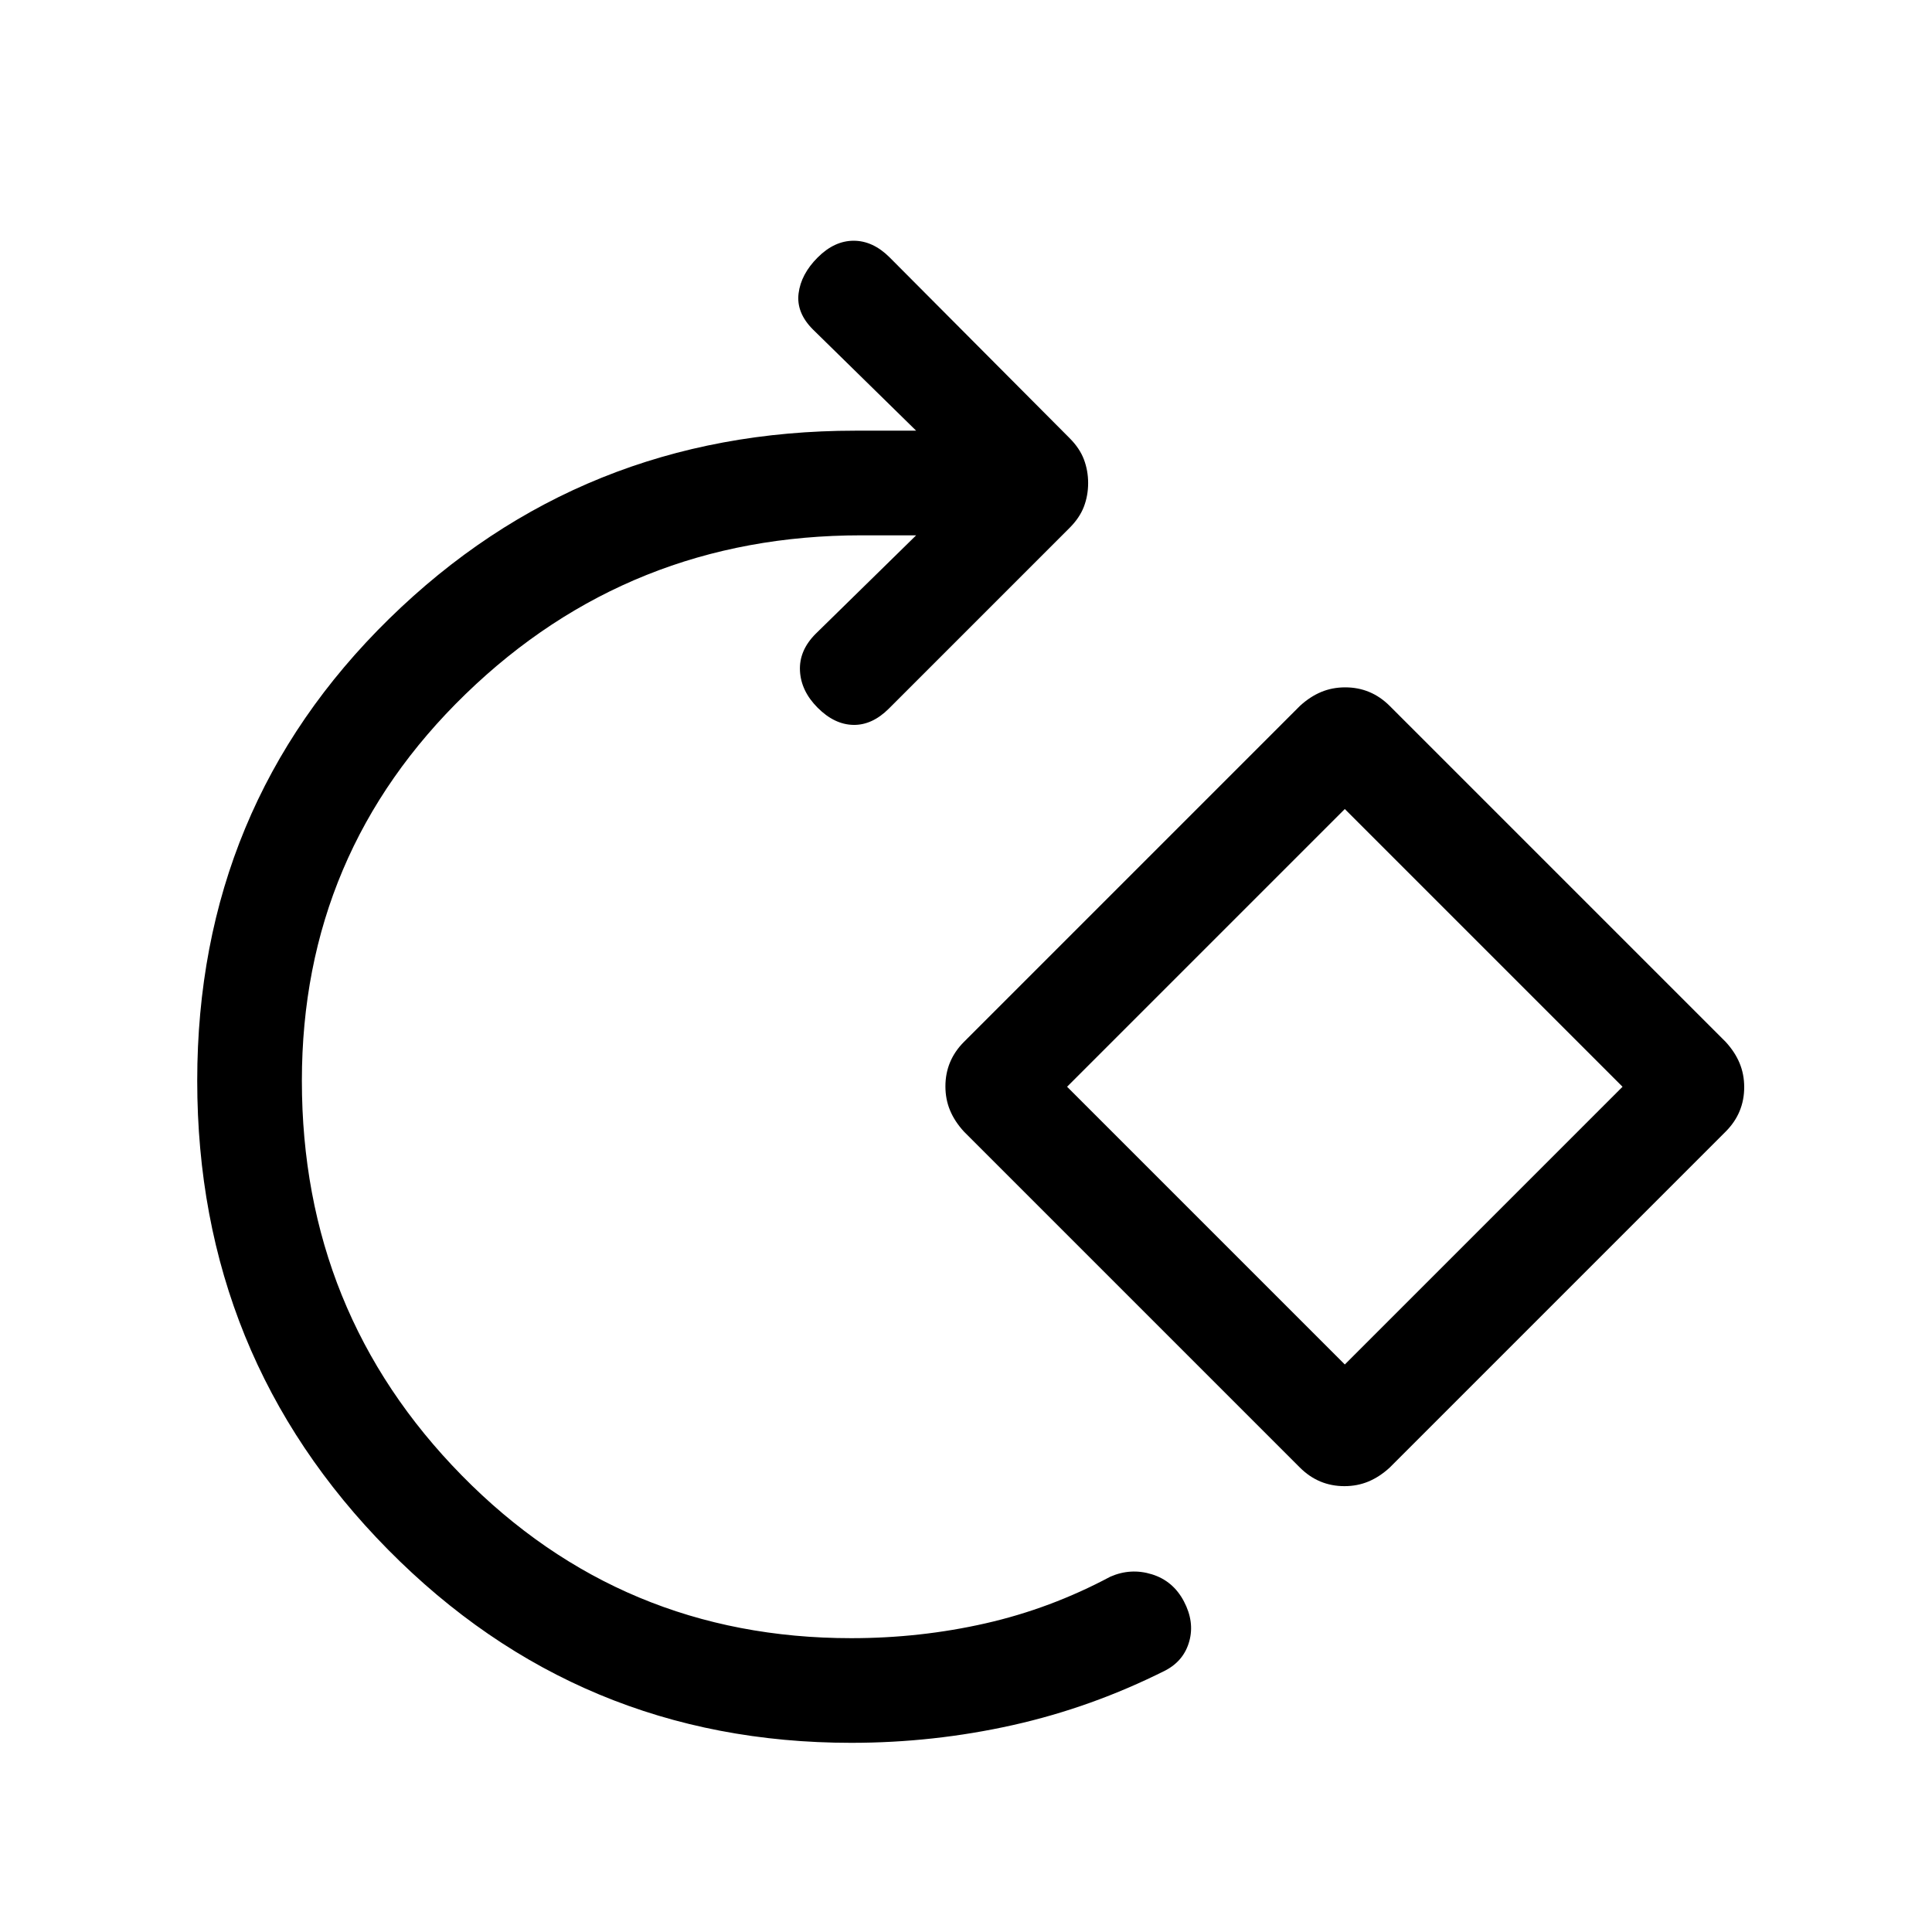 <svg xmlns="http://www.w3.org/2000/svg" height="20" viewBox="0 -960 960 960" width="20"><path d="M423-94q-135.35 0-230.18-95.99Q98-285.98 98-423q0-136.15 95.41-229.58Q288.82-746 425-746h30.23l-51.31-50.31q-8.3-8.31-7.11-17.88 1.19-9.58 9.5-17.89 8.31-8.3 17.88-8.3 9.58 0 17.89 8.3l89.38 89.77q5 5 7.12 10.57 2.11 5.57 2.11 11.77 0 6.2-2.11 11.74-2.12 5.54-7.12 10.54l-89.77 89.77q-8.31 8.3-17.69 8.11-9.38-.19-17.69-8.5t-8.81-18.38q-.5-10.08 7.81-18.39L455.23-694H428q-115.23 0-196.62 78.85Q150-536.29 150-423q0 115.23 79.44 196.12Q308.87-146 423-146q34.26 0 66.63-7.35 32.37-7.34 62.06-23.19 10.16-4.46 20.7-1.19 10.53 3.27 15.88 13.42 5.35 10.16 2.69 19.81-2.65 9.65-11.81 14.5-36.64 18.43-75.96 27.21Q463.86-94 423-94Zm222.92-136.77L479-397.69q-4.61-5.02-6.92-10.55-2.31-5.53-2.31-11.96 0-6.43 2.31-11.96 2.31-5.53 6.92-10.15l166.92-166.92q5.02-4.61 10.55-6.92 5.53-2.31 11.96-2.31 6.43 0 11.96 2.31 5.53 2.31 10.15 6.92l166.92 166.92q4.62 5.02 6.92 10.55 2.31 5.53 2.31 11.96 0 6.43-2.31 11.96-2.3 5.53-6.92 10.15L690.54-230.77q-5.02 4.61-10.55 6.92-5.53 2.31-11.96 2.31-6.43 0-11.96-2.31-5.53-2.31-10.15-6.92ZM668.23-282l138-138-138-138-138 138 138 138Zm0-138Z"/></svg>